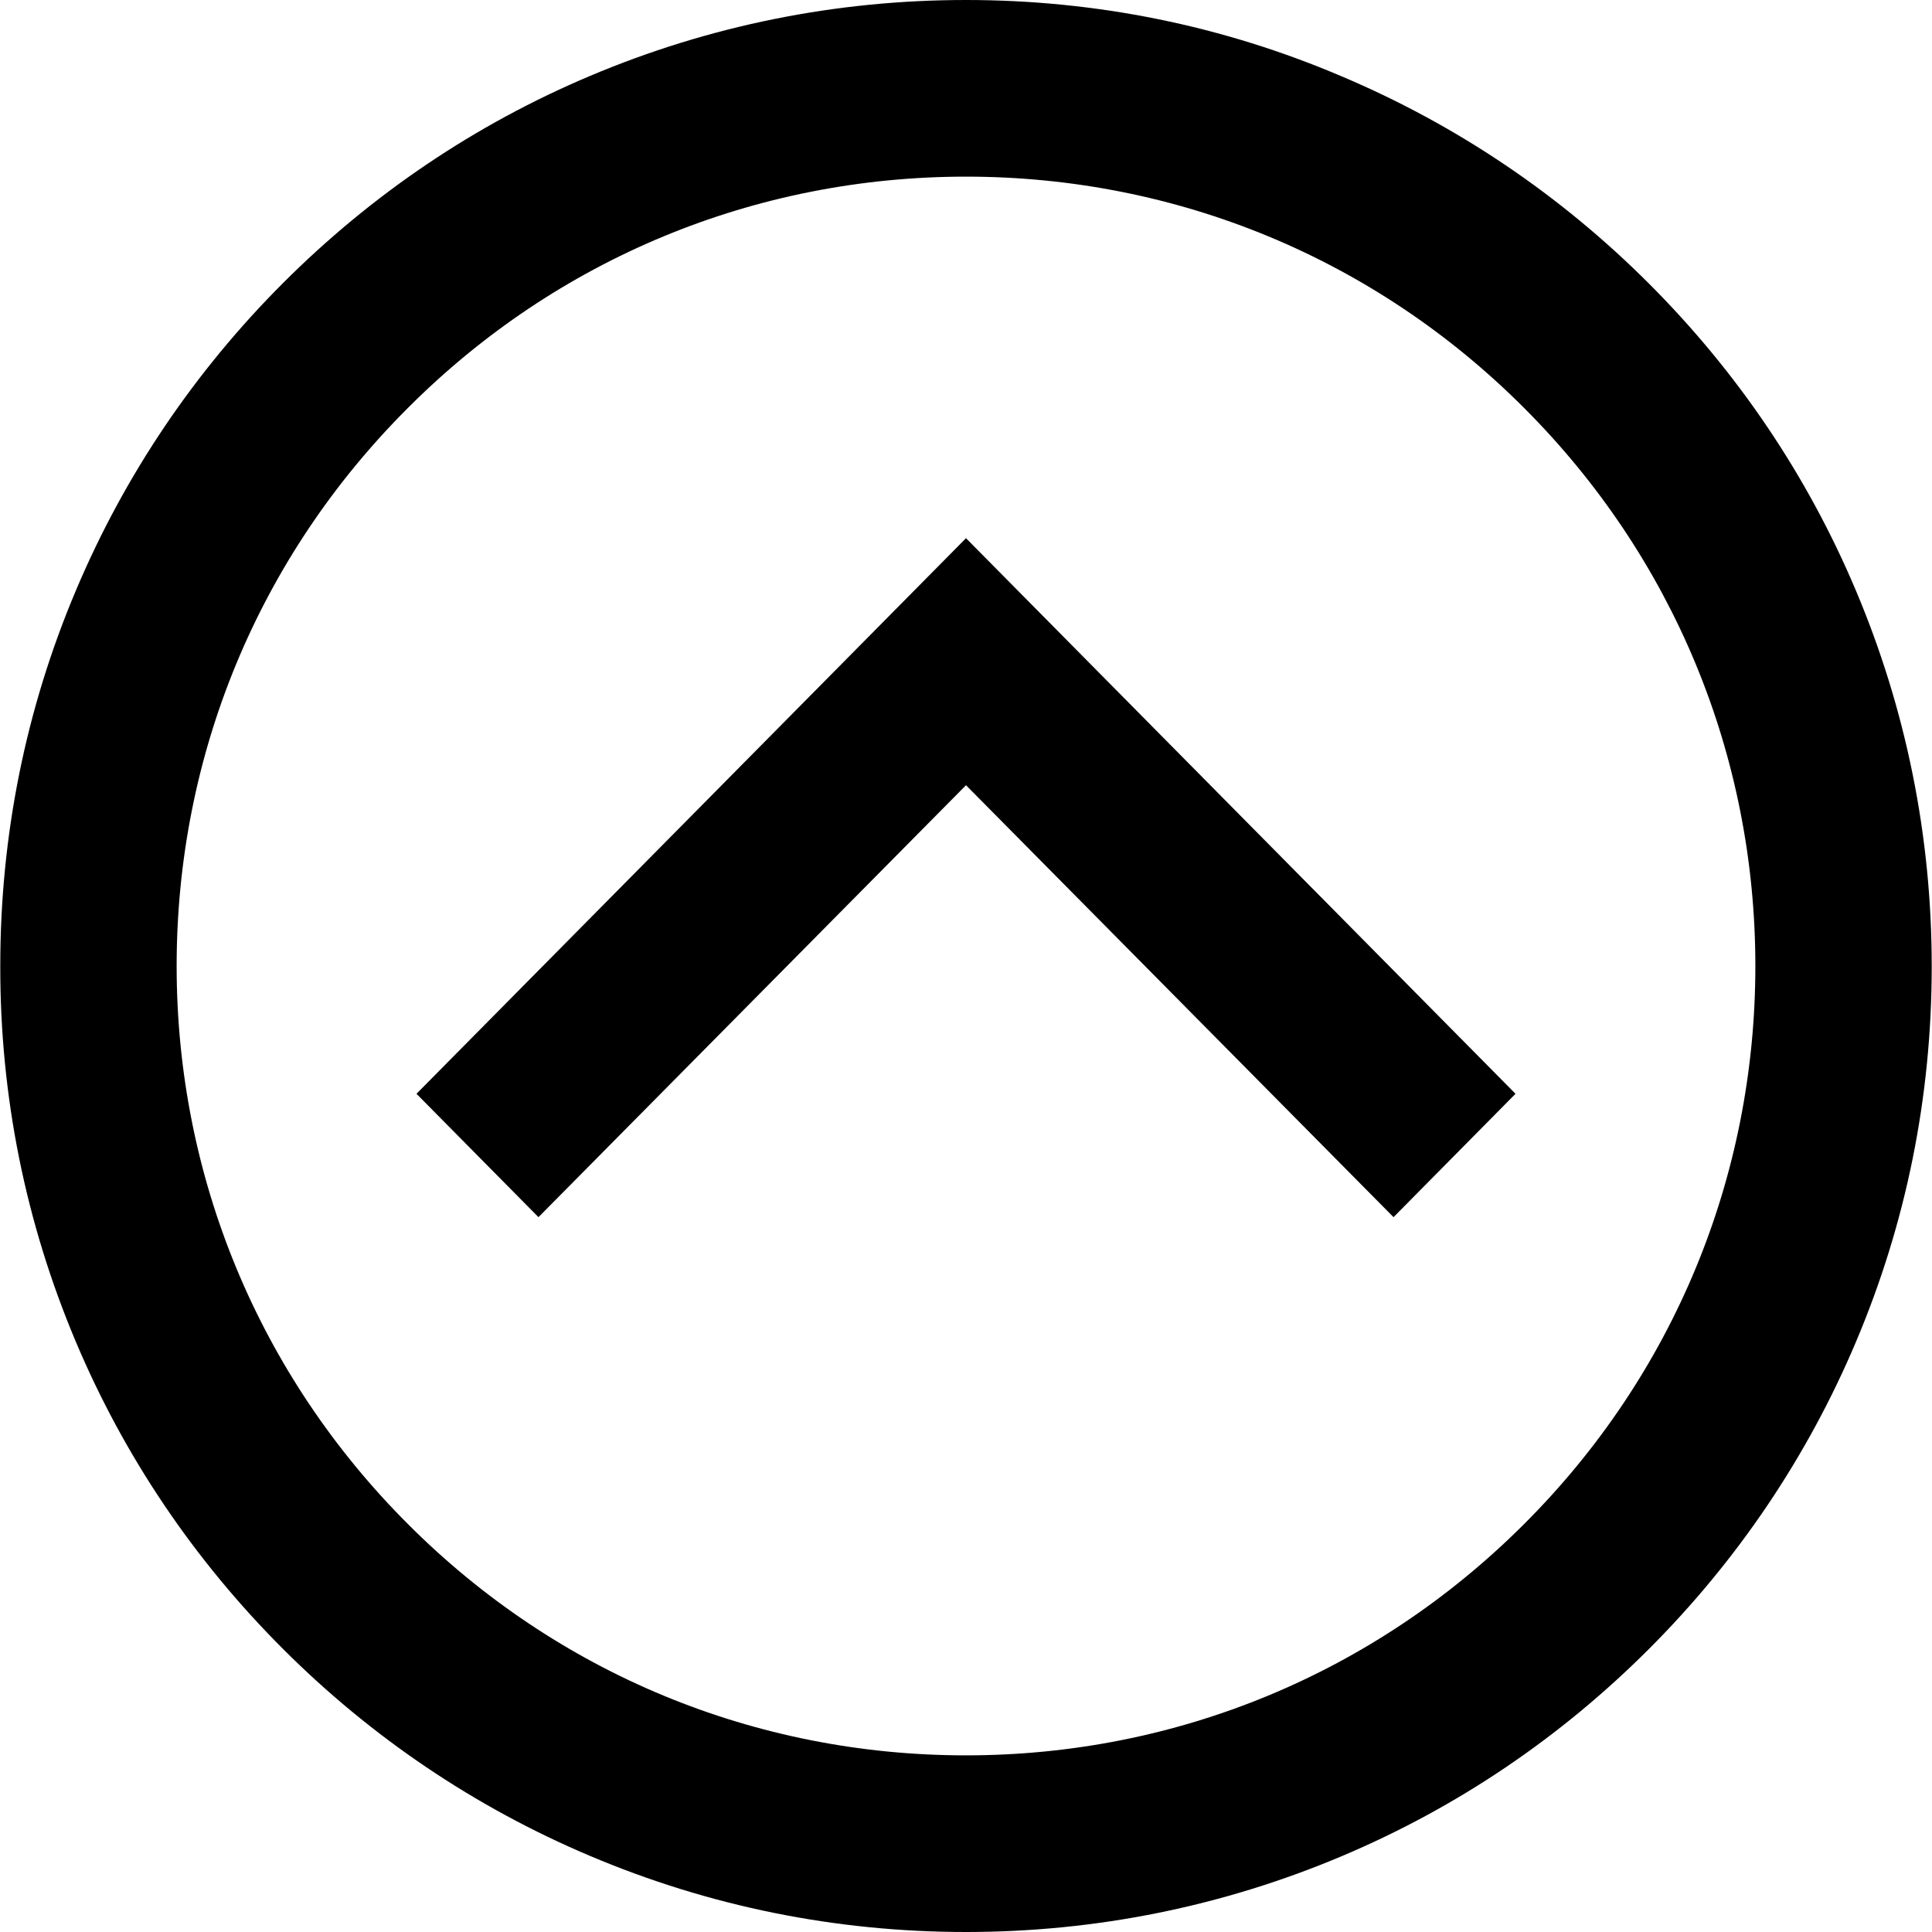 <?xml version="1.0" encoding="utf-8"?>
<!-- Generator: Adobe Illustrator 15.0.2, SVG Export Plug-In . SVG Version: 6.00 Build 0)  -->
<!DOCTYPE svg PUBLIC "-//W3C//DTD SVG 1.1//EN" "http://www.w3.org/Graphics/SVG/1.1/DTD/svg11.dtd">
<svg version="1.1" id="Layer_1" xmlns="http://www.w3.org/2000/svg" xmlns:xlink="http://www.w3.org/1999/xlink" x="0px" y="0px"
	 width="500px" height="500px" viewBox="0 0 500 500" enable-background="new 0 0 500 500" xml:space="preserve">
<g>
	<polygon points="107.786,283.072 139.357,315 250,203.214 360.644,315 392.215,283.072 250,139.285 	"/>
	<path d="M480.286,152.786c-12.57-29.786-30.643-56.5-53.571-79.428c-22.929-22.928-49.715-41-79.43-53.572
		C316.499,6.643,283.715,0,250,0s-66.5,6.643-97.286,19.643c-29.785,12.571-56.5,30.643-79.429,53.571
		c-22.929,22.929-41,49.715-53.571,79.429C6.644,183.5,0.072,216.214,0.072,249.929C0,283.715,6.643,316.499,19.644,347.284
		c12.571,29.787,30.643,56.501,53.571,79.431c22.929,22.928,49.715,41.001,79.429,53.57C183.5,493.357,216.286,500,250,500
		s66.499-6.643,97.285-19.643c29.786-12.572,56.501-30.643,79.43-53.572c22.929-22.928,41.001-49.714,53.571-79.429
		c13.071-30.857,19.643-63.571,19.643-97.285C499.929,216.357,493.286,183.571,480.286,152.786z M394.429,394.429
		C355.857,433,304.571,454.285,250,454.285c-54.572,0-105.857-21.214-144.429-59.856C67,355.857,45.715,304.571,45.715,250
		c0-54.572,21.214-105.857,59.857-144.429C144.143,66.929,195.429,45.714,250,45.714c54.571,0,105.857,21.214,144.428,59.857
		C433,144.143,454.286,195.428,454.286,250C454.286,304.571,433.071,355.857,394.429,394.429z"/>
</g>
</svg>

